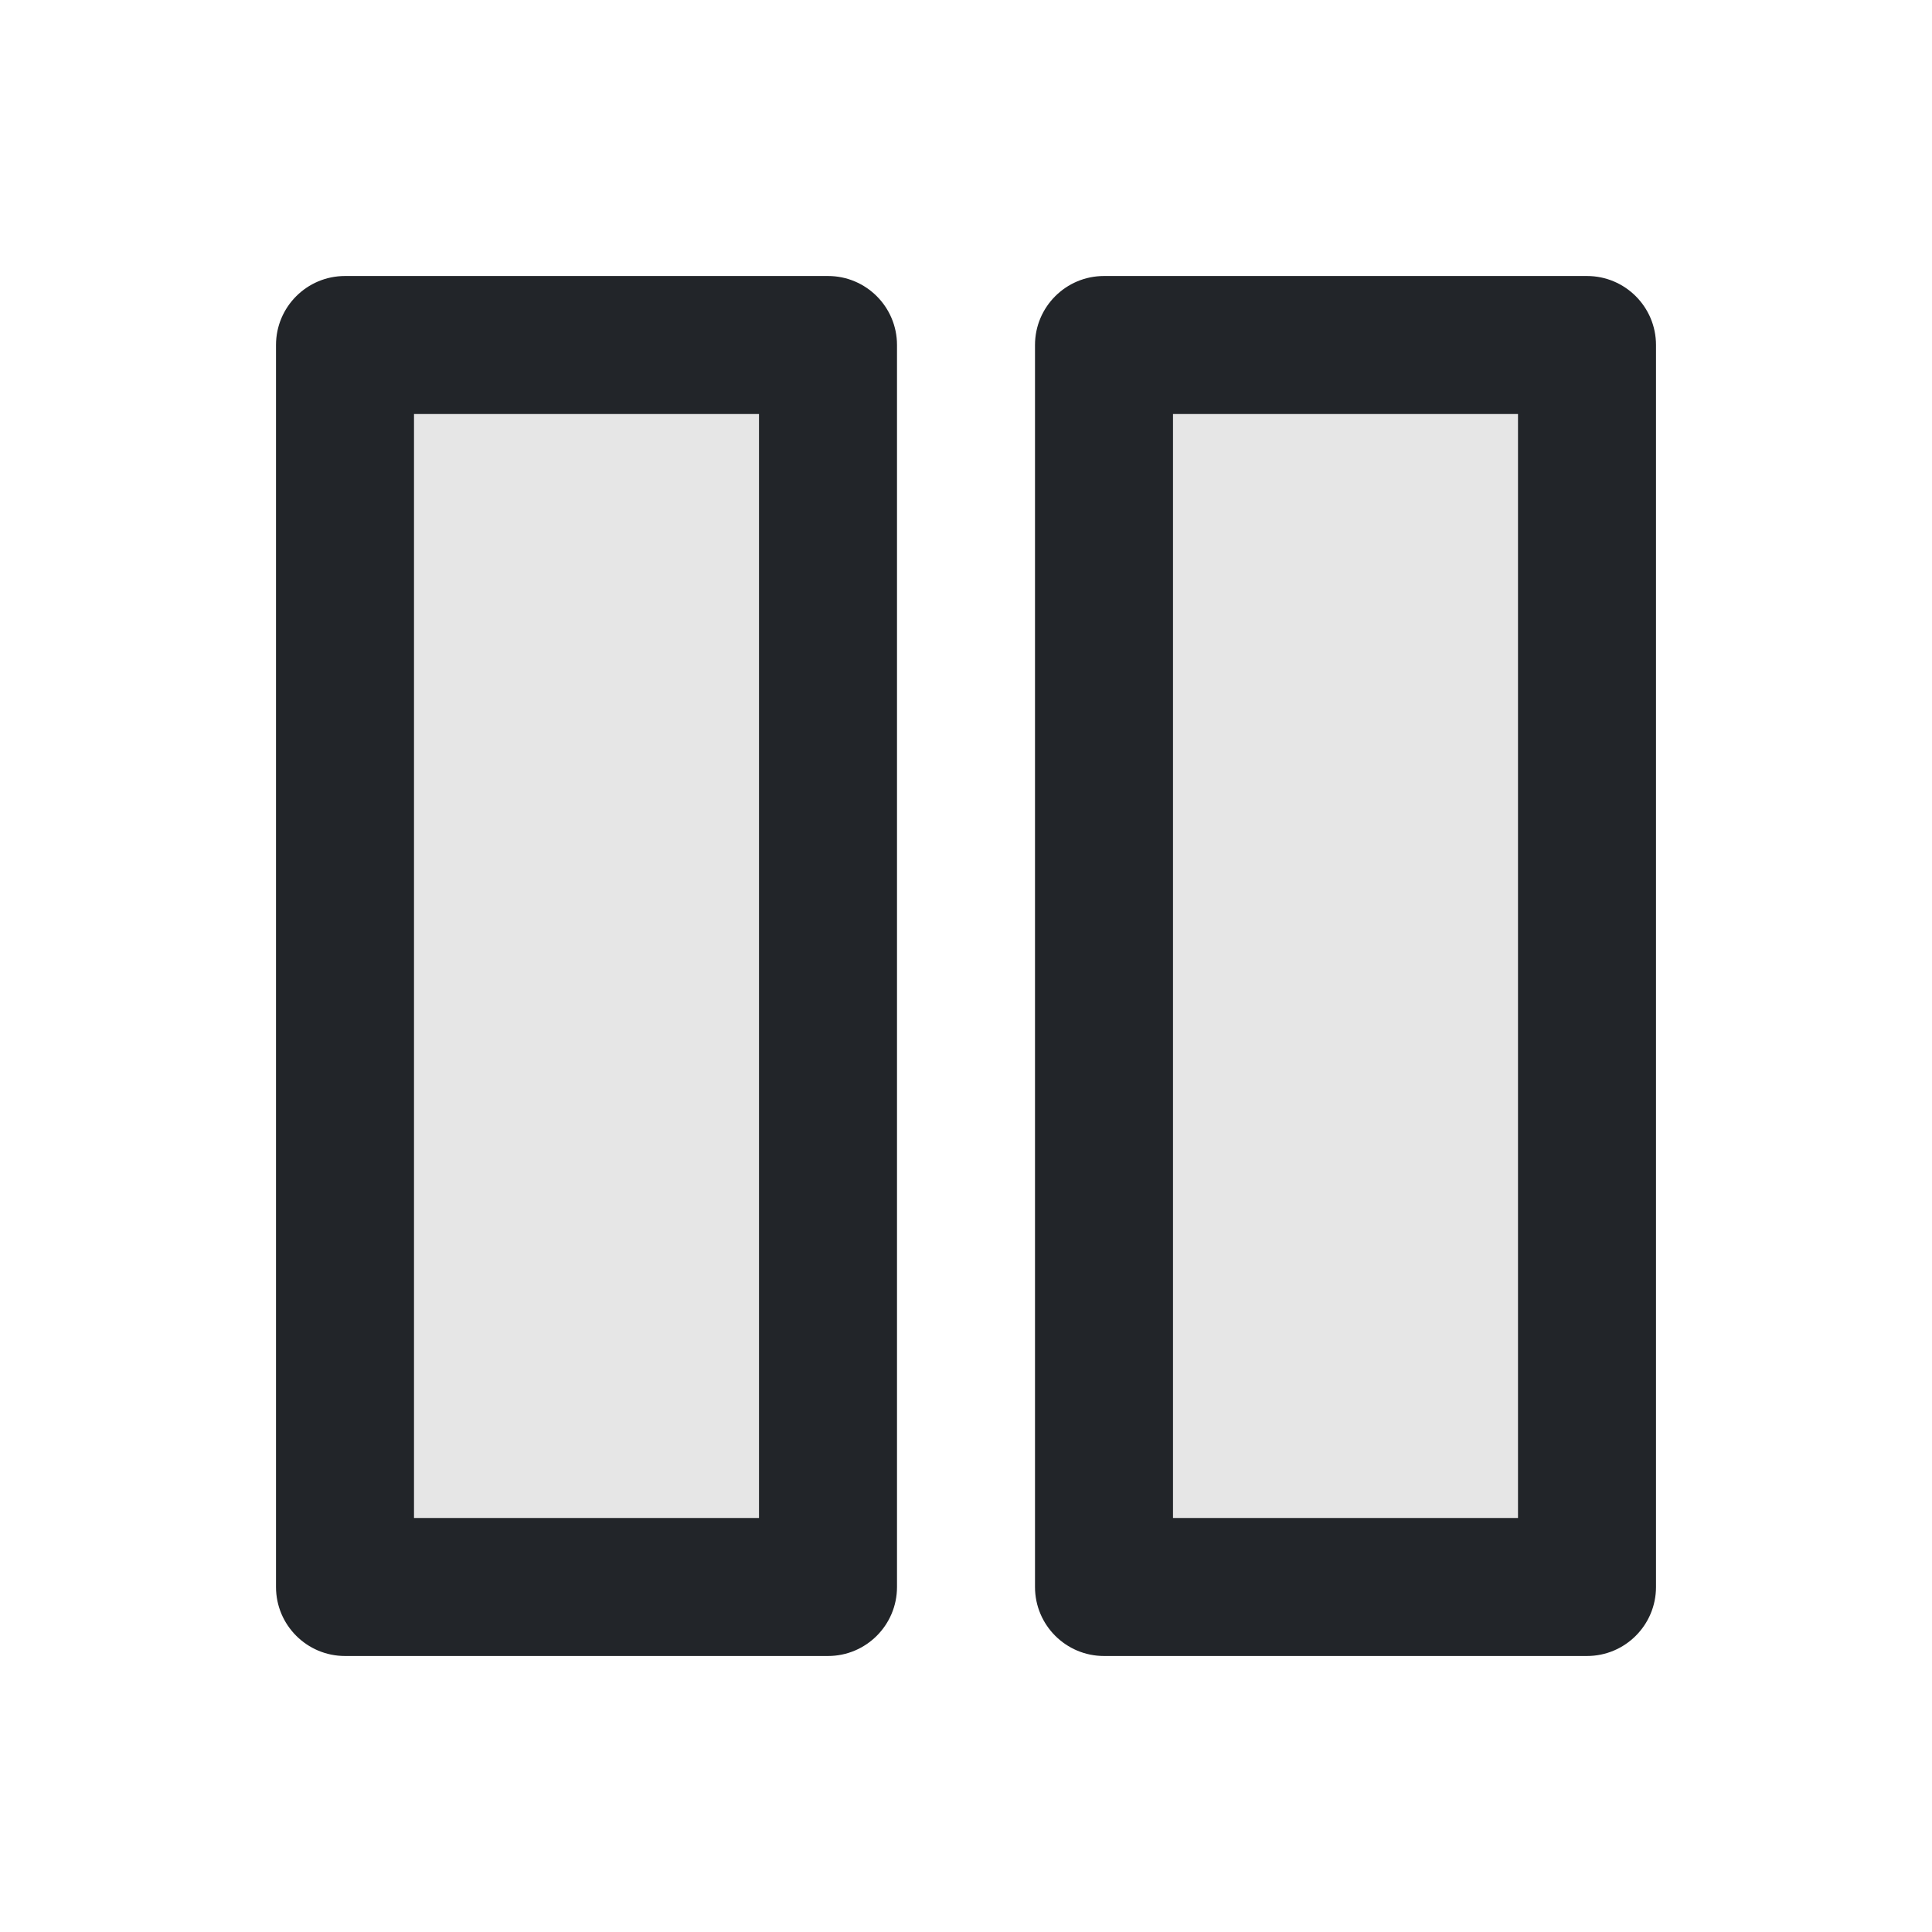 <svg width="28" height="28" viewBox="0 0 28 28" fill="none" xmlns="http://www.w3.org/2000/svg">
<path d="M5 5H12V23H5V5Z" fill="black" fill-opacity="0.1"/>
<path d="M16 5H23V23H16V5Z" fill="black" fill-opacity="0.1"/>
<path d="M5 5V4C4.448 4 4 4.448 4 5H5ZM12 5H13C13 4.448 12.552 4 12 4V5ZM12 23V24C12.552 24 13 23.552 13 23H12ZM5 23H4C4 23.552 4.448 24 5 24V23ZM16 5V4C15.448 4 15 4.448 15 5H16ZM23 5H24C24 4.448 23.552 4 23 4V5ZM23 23V24C23.552 24 24 23.552 24 23H23ZM16 23H15C15 23.552 15.448 24 16 24V23ZM5 6H12V4H5V6ZM11 5V23H13V5H11ZM12 22H5V24H12V22ZM6 23V5H4V23H6ZM16 6H23V4H16V6ZM22 5V23H24V5H22ZM23 22H16V24H23V22ZM17 23V5H15V23H17Z" fill="#222529"/>
</svg>
